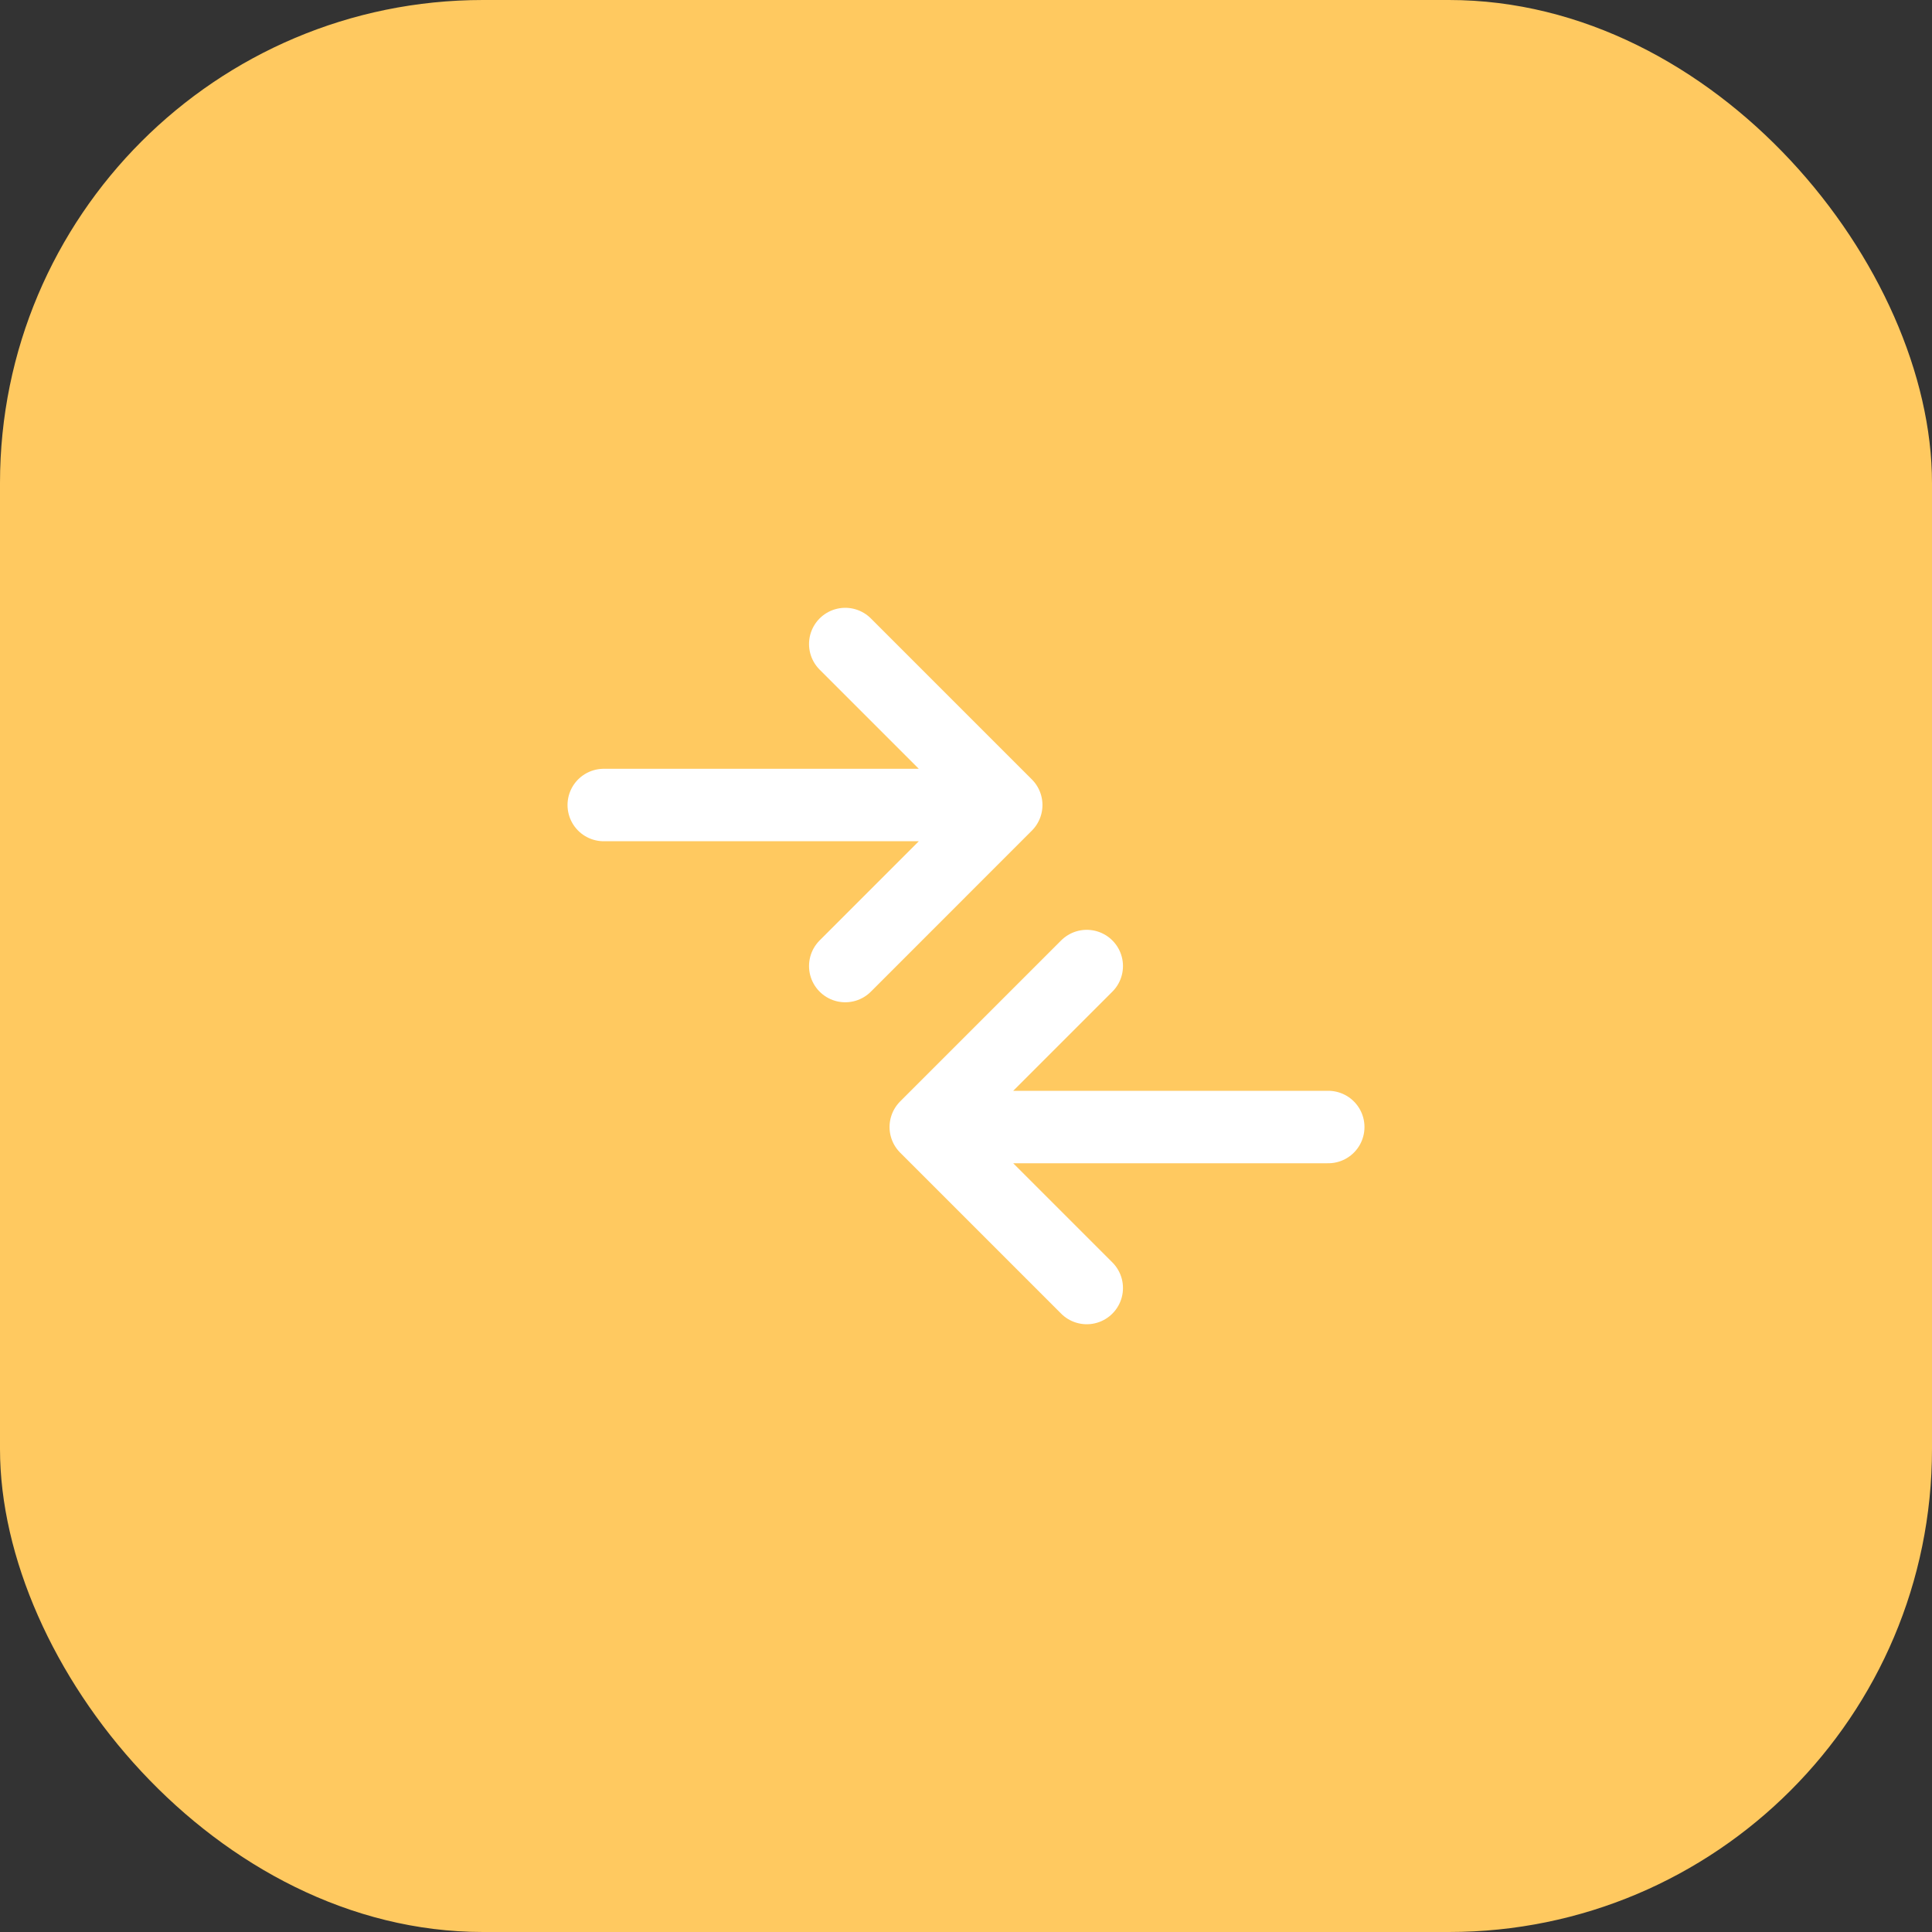 <svg width="40" height="40" viewBox="0 0 40 40" fill="none" xmlns="http://www.w3.org/2000/svg">
<rect x="0" y="0" width="40" height="40" fill="#333333" stroke="none"/>
<rect width="40" height="40" rx="10" fill="#FFC960"/>
<path d="M19.167 23.334H27.5M19.167 23.334L22.5 26.667M19.167 23.334L22.5 20.001M20.833 16.667H12.5M20.833 16.667L17.5 20.001M20.833 16.667L17.5 13.334" stroke="white" stroke-width="1.5" stroke-linecap="round" stroke-linejoin="round"/>
</svg>
